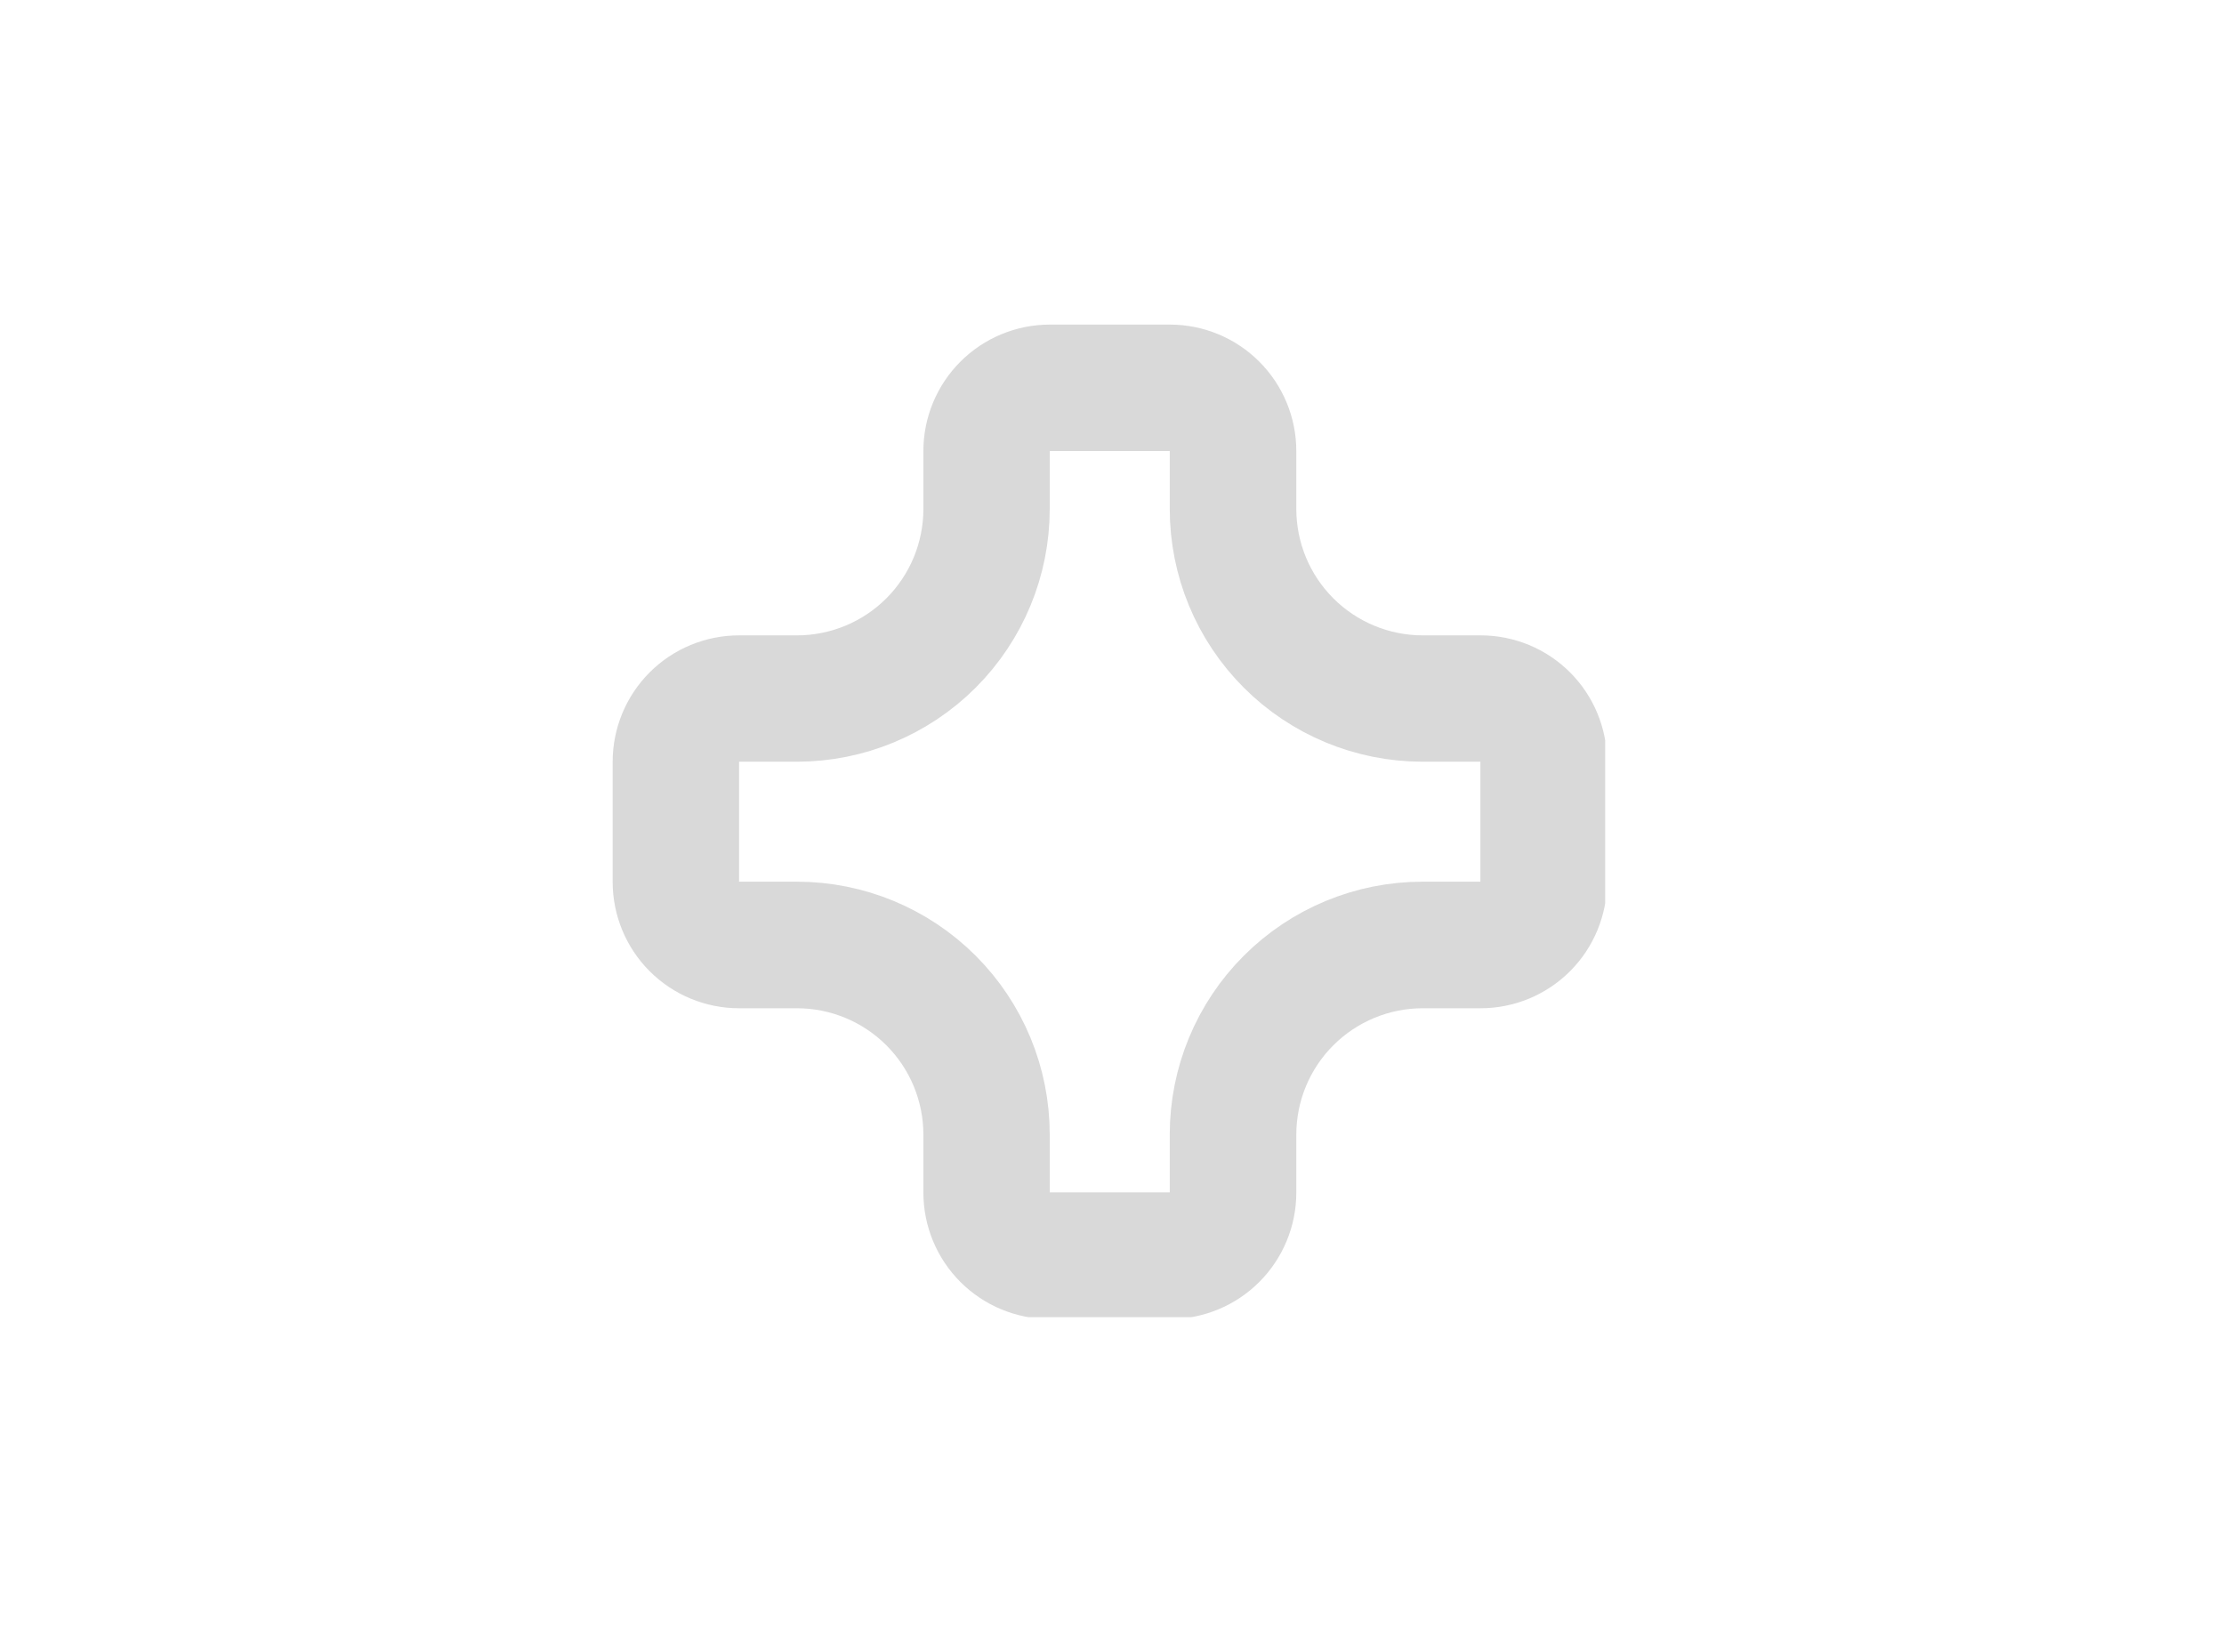 <svg xmlns="http://www.w3.org/2000/svg" xmlns:xlink="http://www.w3.org/1999/xlink" width="350" zoomAndPan="magnify" viewBox="0 0 262.5 195" height="260" preserveAspectRatio="xMidYMid meet" version="1.0"><defs><clipPath id="adf3eea1f2"><path d="M 72.312 38.312 L 189.461 38.312 L 189.461 155.461 L 72.312 155.461 Z M 72.312 38.312 " clip-rule="nonzero"/></clipPath><clipPath id="d8dc75676a"><path d="M 138.082 38.312 L 123.91 38.312 C 119.953 38.312 116.16 39.883 113.359 42.684 C 110.562 45.48 108.988 49.277 108.988 53.234 L 108.988 60.066 C 108.988 64.027 107.418 67.82 104.617 70.621 C 101.82 73.418 98.023 74.992 94.066 74.992 L 87.234 74.992 C 83.277 74.992 79.48 76.562 76.68 79.359 C 73.883 82.16 72.312 85.953 72.312 89.914 L 72.312 104.082 C 72.312 108.039 73.883 111.836 76.68 114.633 C 79.48 117.434 83.277 119.004 87.234 119.004 L 94.066 119.004 C 98.023 119.004 101.82 120.578 104.617 123.375 C 107.418 126.172 108.988 129.969 108.988 133.926 L 108.988 140.762 C 108.988 144.719 110.562 148.516 113.359 151.312 C 116.16 154.109 119.953 155.684 123.91 155.684 L 138.082 155.684 C 142.039 155.684 145.836 154.109 148.633 151.312 C 151.43 148.516 153.004 144.719 153.004 140.762 L 153.004 133.926 C 153.004 129.969 154.574 126.172 157.375 123.375 C 160.172 120.578 163.969 119.004 167.926 119.004 L 174.758 119.004 C 178.719 119.004 182.512 117.434 185.312 114.633 C 188.109 111.836 189.68 108.039 189.68 104.082 L 189.68 89.914 C 189.68 85.953 188.109 82.16 185.312 79.359 C 182.512 76.562 178.719 74.992 174.758 74.992 L 167.926 74.992 C 163.969 74.992 160.172 73.418 157.375 70.621 C 154.574 67.82 153.004 64.027 153.004 60.066 L 153.004 53.234 C 153.004 49.277 151.43 45.48 148.633 42.684 C 145.836 39.883 142.039 38.312 138.082 38.312 Z M 138.082 38.312 " clip-rule="nonzero"/></clipPath></defs><g clip-path="url(#adf3eea1f2)"><g clip-path="url(#d8dc75676a)"><path stroke-linecap="butt" transform="matrix(0.746, 0, 0, 0.746, 72.311, 38.312)" fill="none" stroke-linejoin="miter" d="M 88.145 0.001 L 69.152 0.001 C 63.849 0.001 58.766 2.105 55.012 5.859 C 51.264 9.607 49.154 14.695 49.154 19.998 L 49.154 29.154 C 49.154 34.463 47.05 39.546 43.296 43.3 C 39.548 47.048 34.459 49.158 29.156 49.158 L 20 49.158 C 14.697 49.158 9.609 51.262 5.855 55.01 C 2.107 58.764 0.002 63.847 0.002 69.155 L 0.002 88.143 C 0.002 93.446 2.107 98.534 5.855 102.283 C 9.609 106.036 14.697 108.141 20 108.141 L 29.156 108.141 C 34.459 108.141 39.548 110.251 43.296 113.999 C 47.05 117.747 49.154 122.836 49.154 128.139 L 49.154 137.3 C 49.154 142.603 51.264 147.692 55.012 151.44 C 58.766 155.188 63.849 157.298 69.152 157.298 L 88.145 157.298 C 93.448 157.298 98.536 155.188 102.285 151.44 C 106.033 147.692 108.143 142.603 108.143 137.3 L 108.143 128.139 C 108.143 122.836 110.247 117.747 114.001 113.999 C 117.749 110.251 122.837 108.141 128.14 108.141 L 137.296 108.141 C 142.605 108.141 147.688 106.036 151.442 102.283 C 155.19 98.534 157.294 93.446 157.294 88.143 L 157.294 69.155 C 157.294 63.847 155.19 58.764 151.442 55.01 C 147.688 51.262 142.605 49.158 137.296 49.158 L 128.14 49.158 C 122.837 49.158 117.749 47.048 114.001 43.3 C 110.247 39.546 108.143 34.463 108.143 29.154 L 108.143 19.998 C 108.143 14.695 106.033 9.607 102.285 5.859 C 98.536 2.105 93.448 0.001 88.145 0.001 Z M 88.145 0.001 " stroke="#d9d9d9" stroke-width="40" stroke-opacity="1" stroke-miterlimit="4"/></g></g></svg>